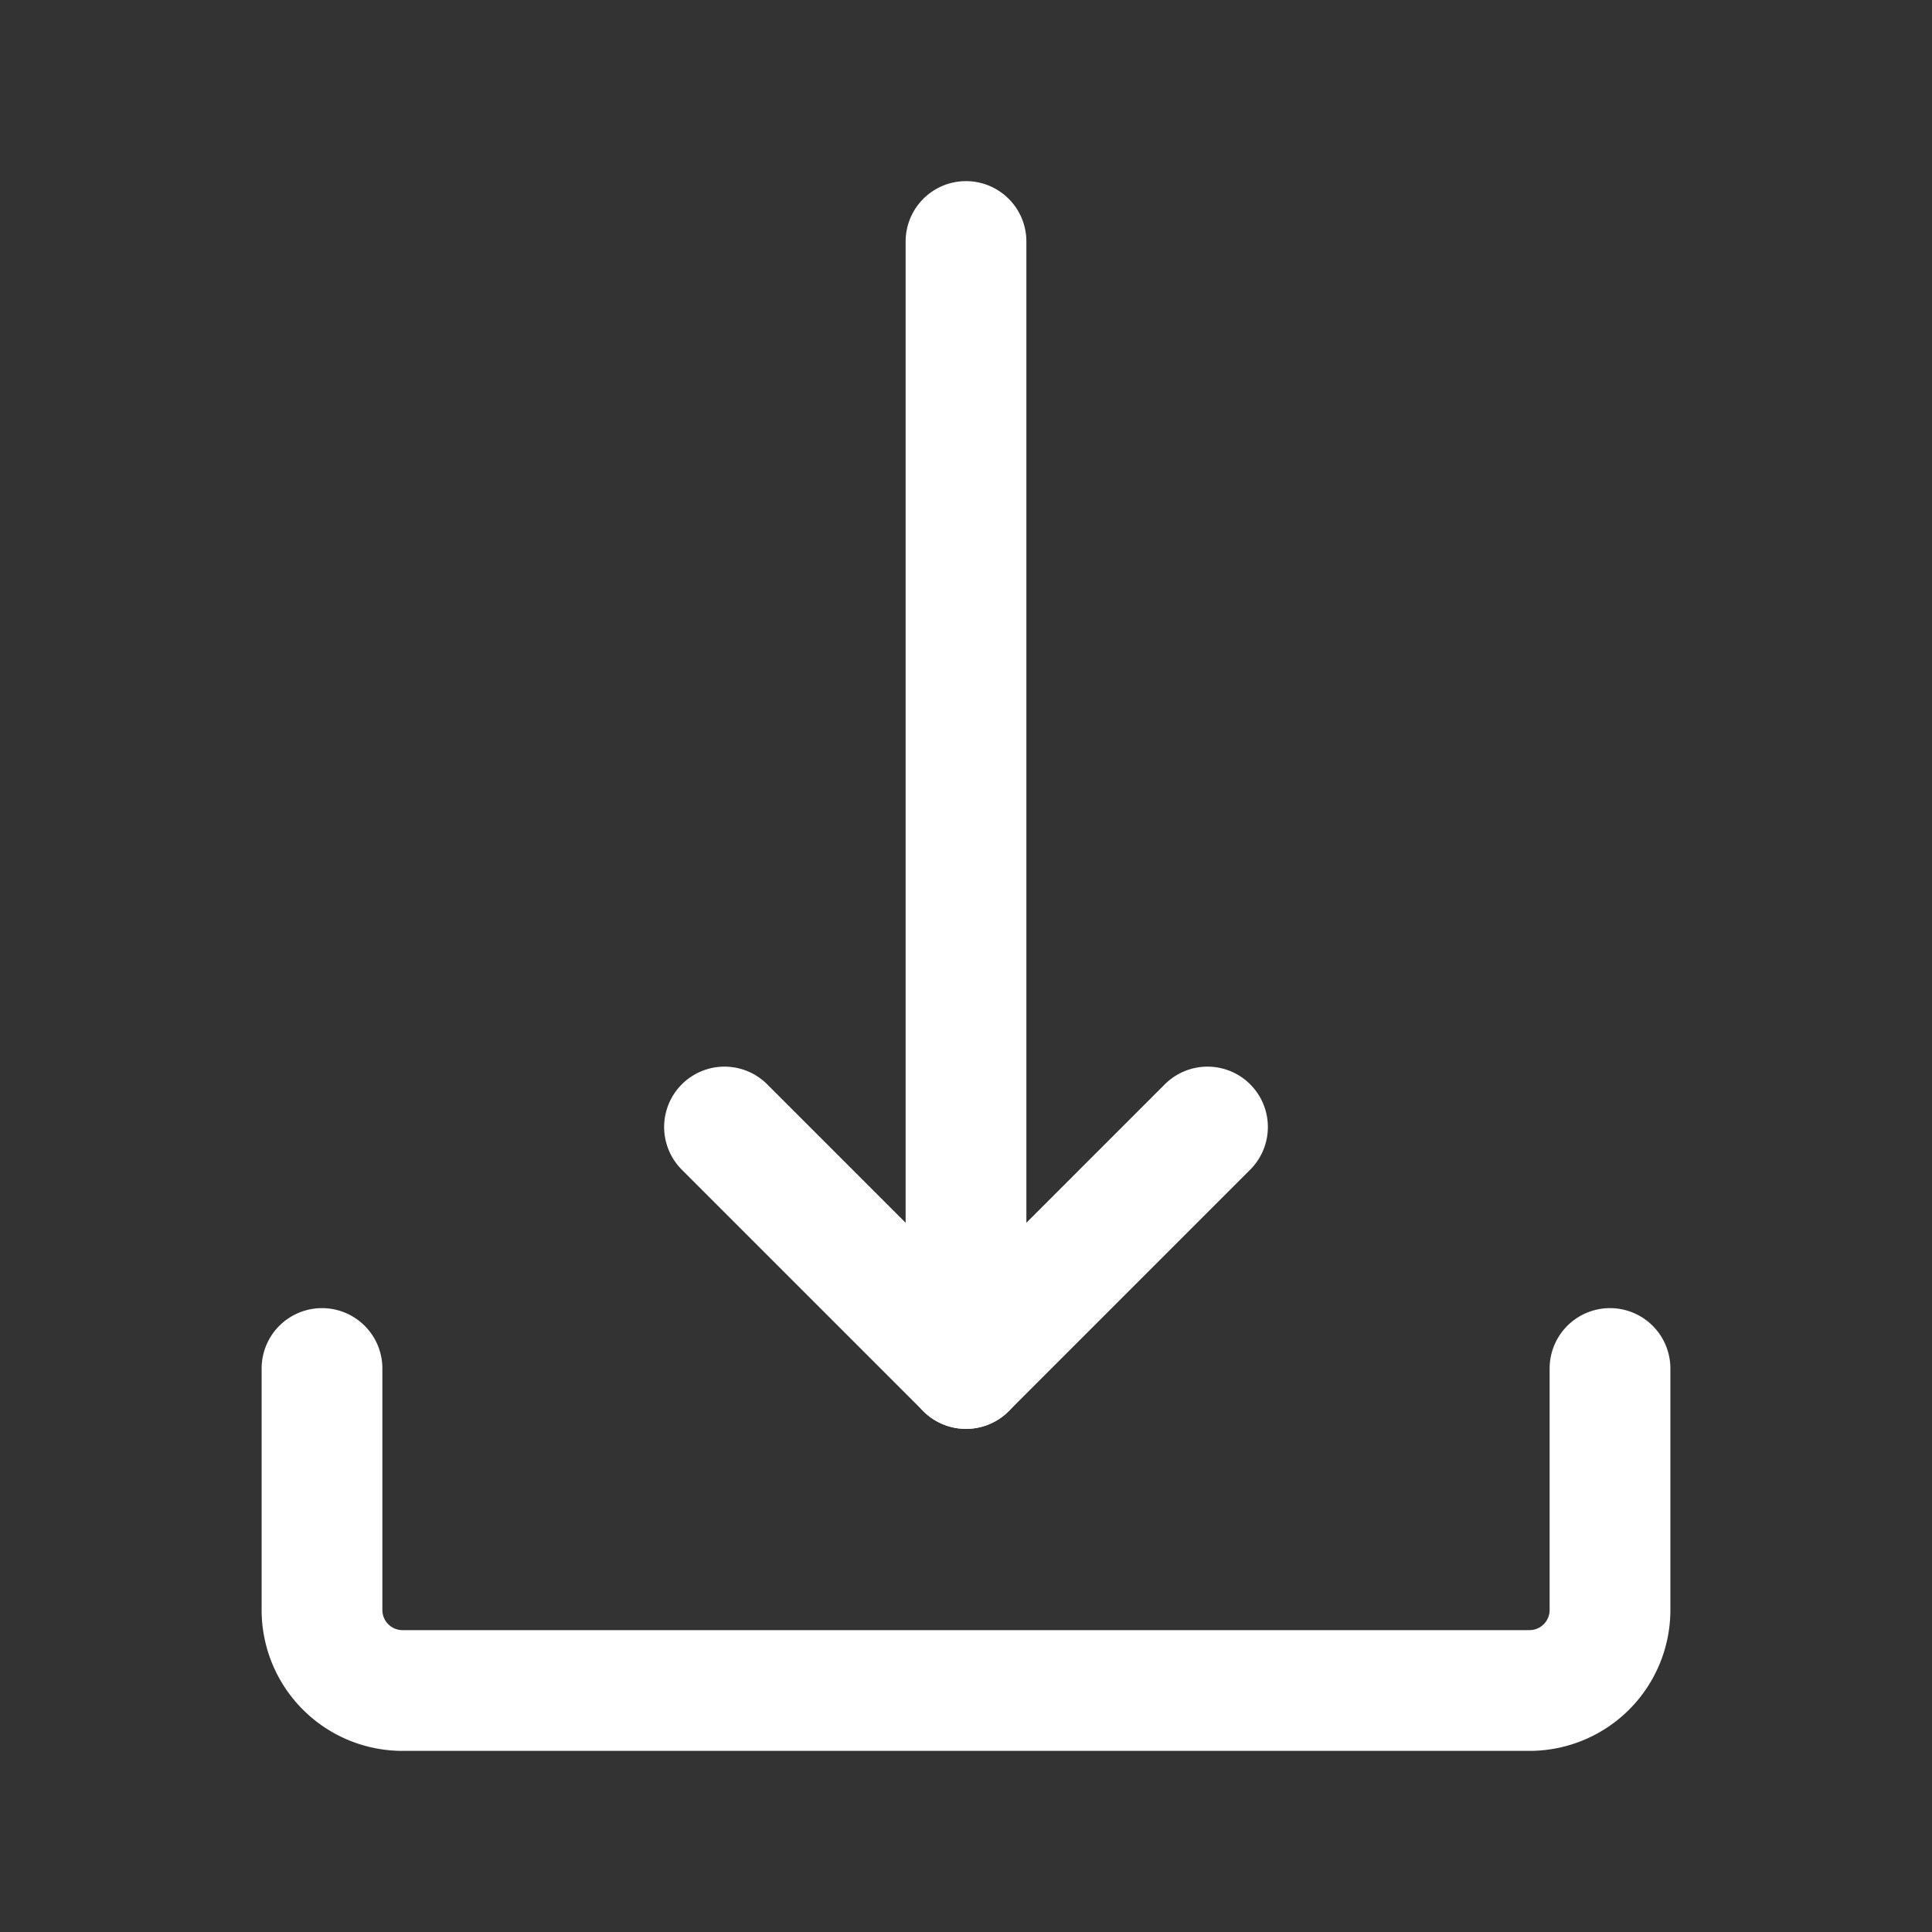 <svg xmlns="http://www.w3.org/2000/svg" fill="#ffffff" width="22px" height="22px" viewBox="0 0 24 24" id="download-5" class="icon line">
  <rect x="0" y="0" width="24" height="24" fill="#333333" stroke="none"/>
  <polyline id="primary" points="15 14 12 17 9 14" style="fill: none; stroke: #ffffff; stroke-linecap: round; stroke-linejoin: round; stroke-width: 1.5;"/>
  <path id="primary-2" data-name="primary" d="M12,17V3M4,17v3a1,1,0,0,0,1,1H19a1,1,0,0,0,1-1V17" style="fill: none; stroke: #ffffff; stroke-linecap: round; stroke-linejoin: round; stroke-width: 1.5;"/>
</svg>
